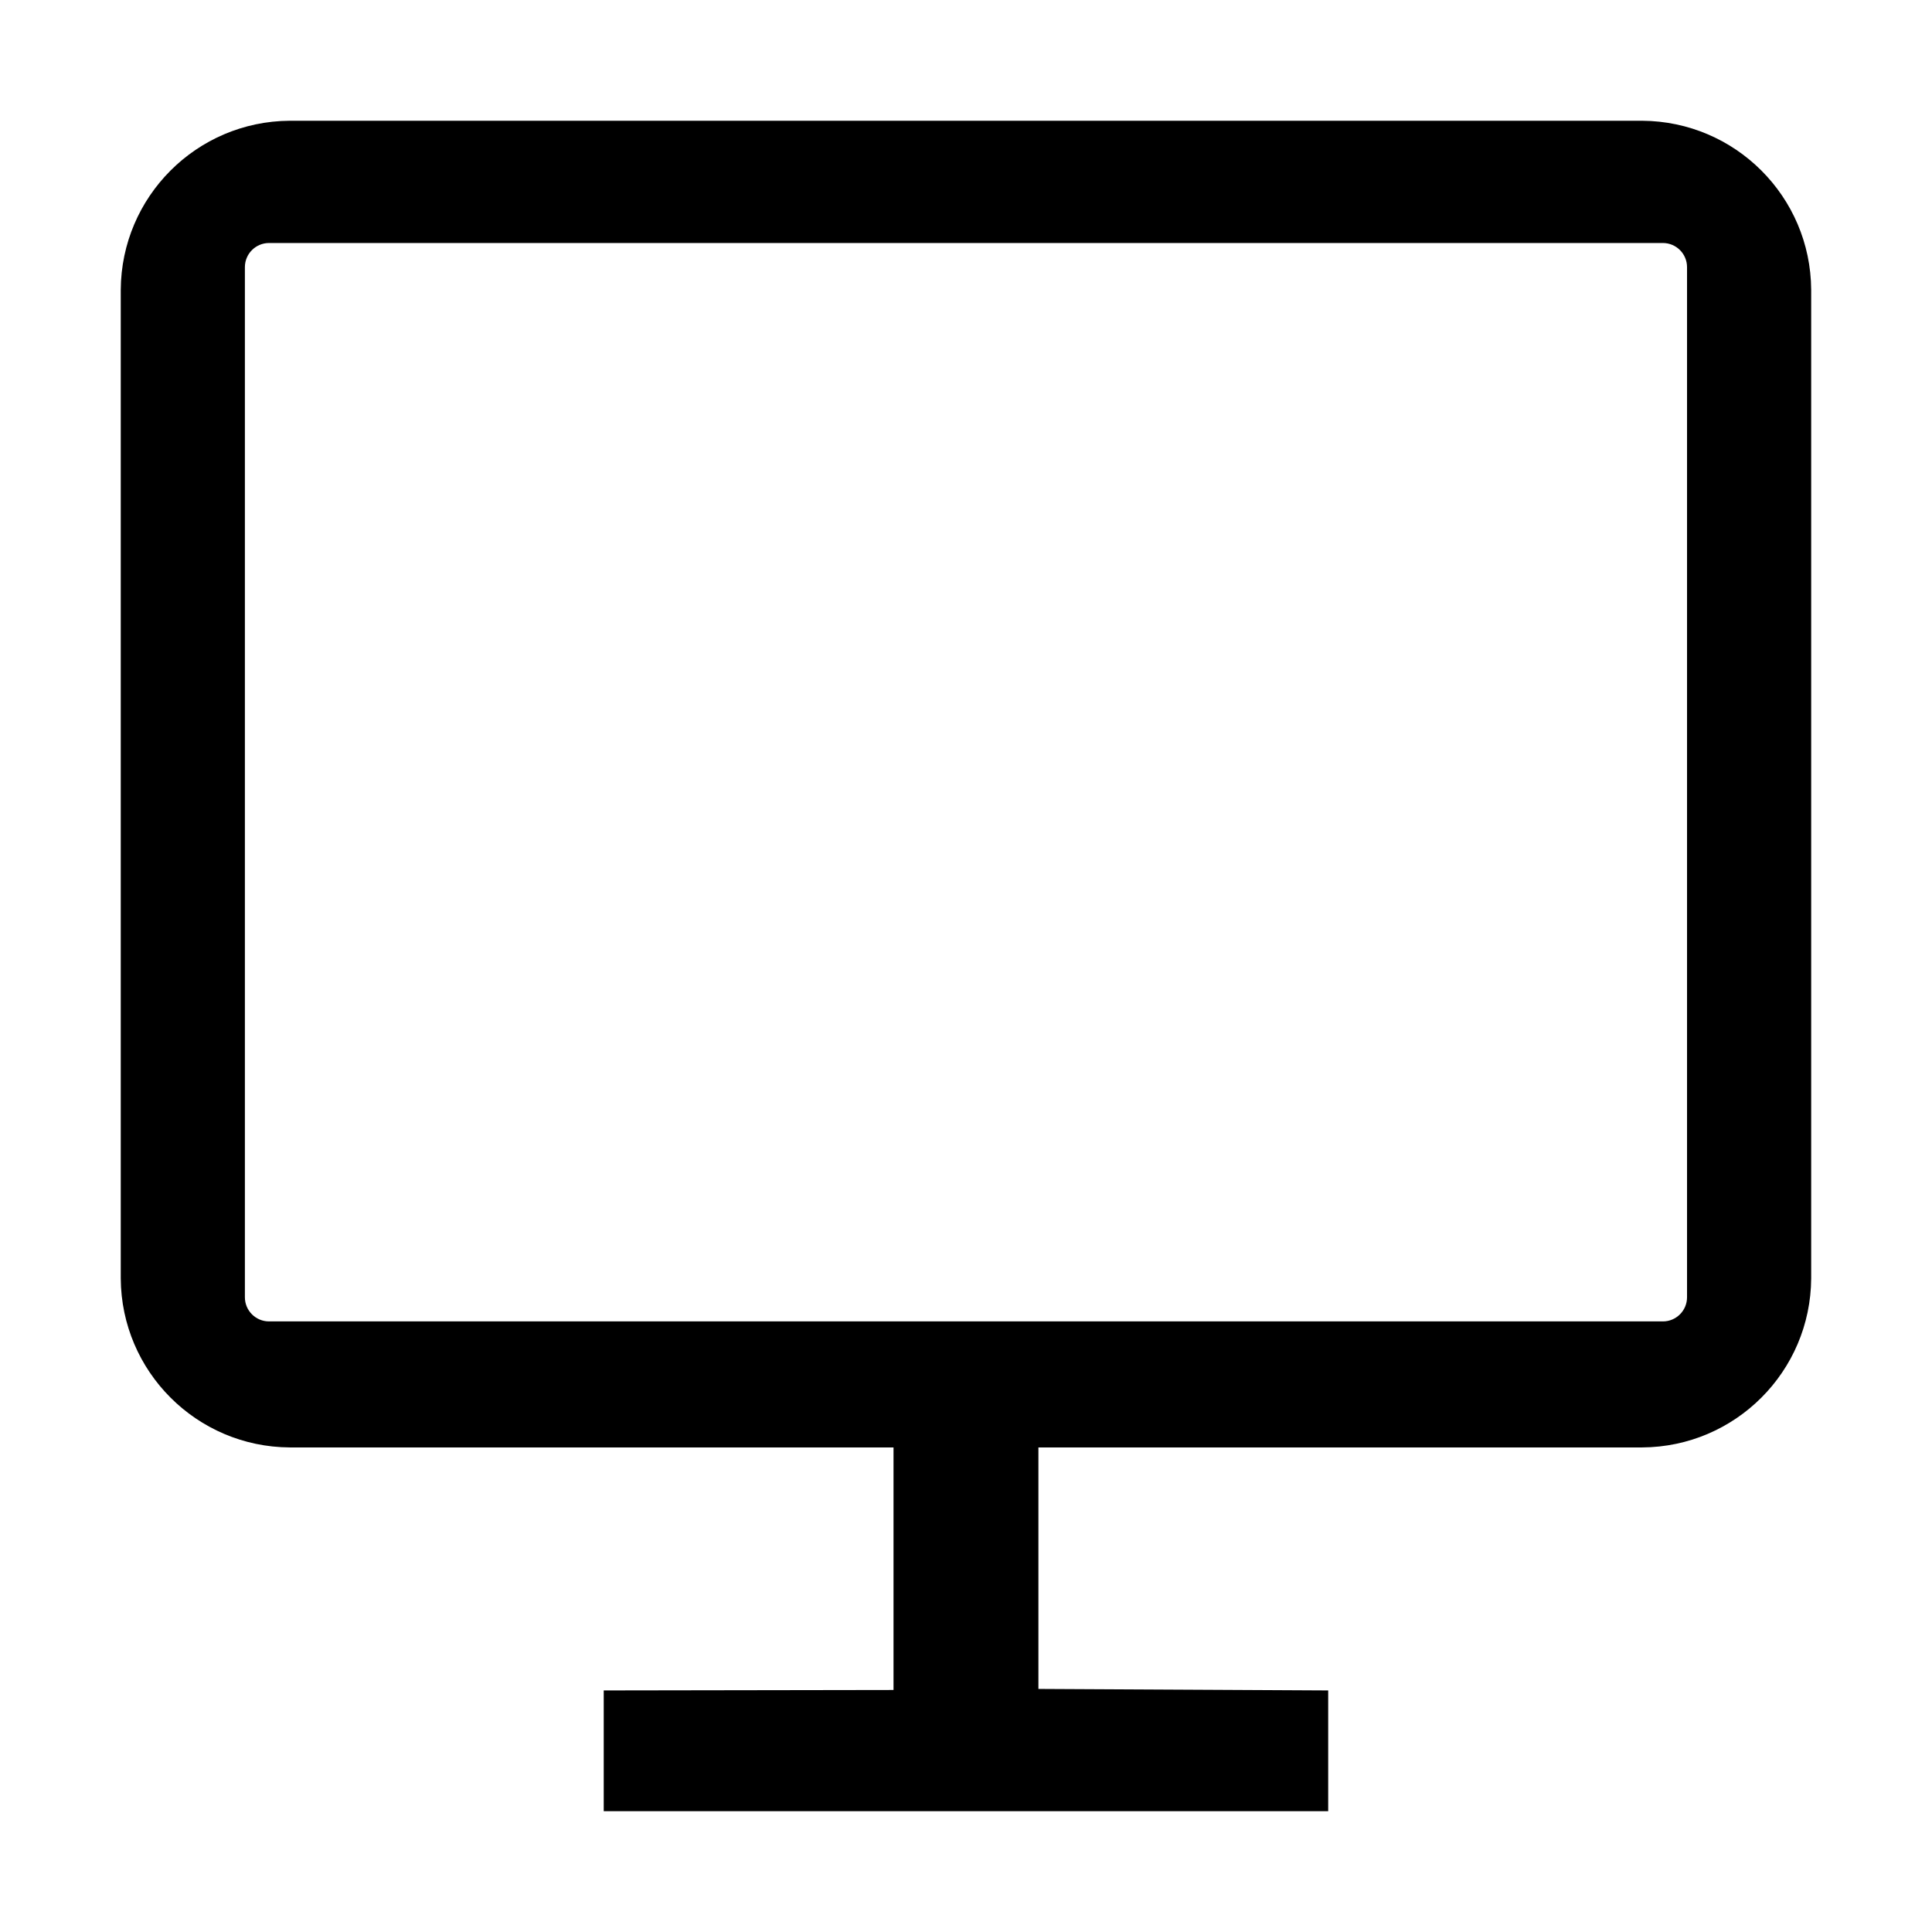<?xml version="1.0" encoding="UTF-8" standalone="no"?>
<!DOCTYPE svg PUBLIC "-//W3C//DTD SVG 1.1//EN" "http://www.w3.org/Graphics/SVG/1.1/DTD/svg11.dtd">
<svg width="100%" height="100%" viewBox="0 0 1024 1024" version="1.1" xmlns="http://www.w3.org/2000/svg" xmlns:xlink="http://www.w3.org/1999/xlink" xml:space="preserve" xmlns:serif="http://www.serif.com/" style="fill-rule:evenodd;clip-rule:evenodd;stroke-linejoin:round;stroke-miterlimit:2;">
    <g transform="matrix(0.875,0,0,0.875,63.98,63.981)">
        <path d="M468.116,803.645L102.419,803.645C46.001,803.315 0.354,757.669 0.023,701.281L0.023,102.418C0.353,46 45.999,0.353 102.387,0.022L921.581,0.022C977.999,0.352 1023.65,45.998 1023.98,102.386L1023.98,701.249C1023.65,757.667 978.001,803.314 921.613,803.645L555.884,803.645L555.884,949.923L731.418,950.837L731.418,1023.98L292.581,1023.98L292.581,950.837L468.116,950.563L468.116,803.645ZM89.847,727.306L934.152,727.306C942.231,727.306 948.78,720.756 948.78,712.678L948.78,88.705C948.78,80.626 942.23,74.077 934.152,74.077L89.847,74.077C81.768,74.077 75.219,80.627 75.219,88.705L75.219,712.678C75.219,720.757 81.769,727.306 89.847,727.306Z"/>
    </g>
</svg>
